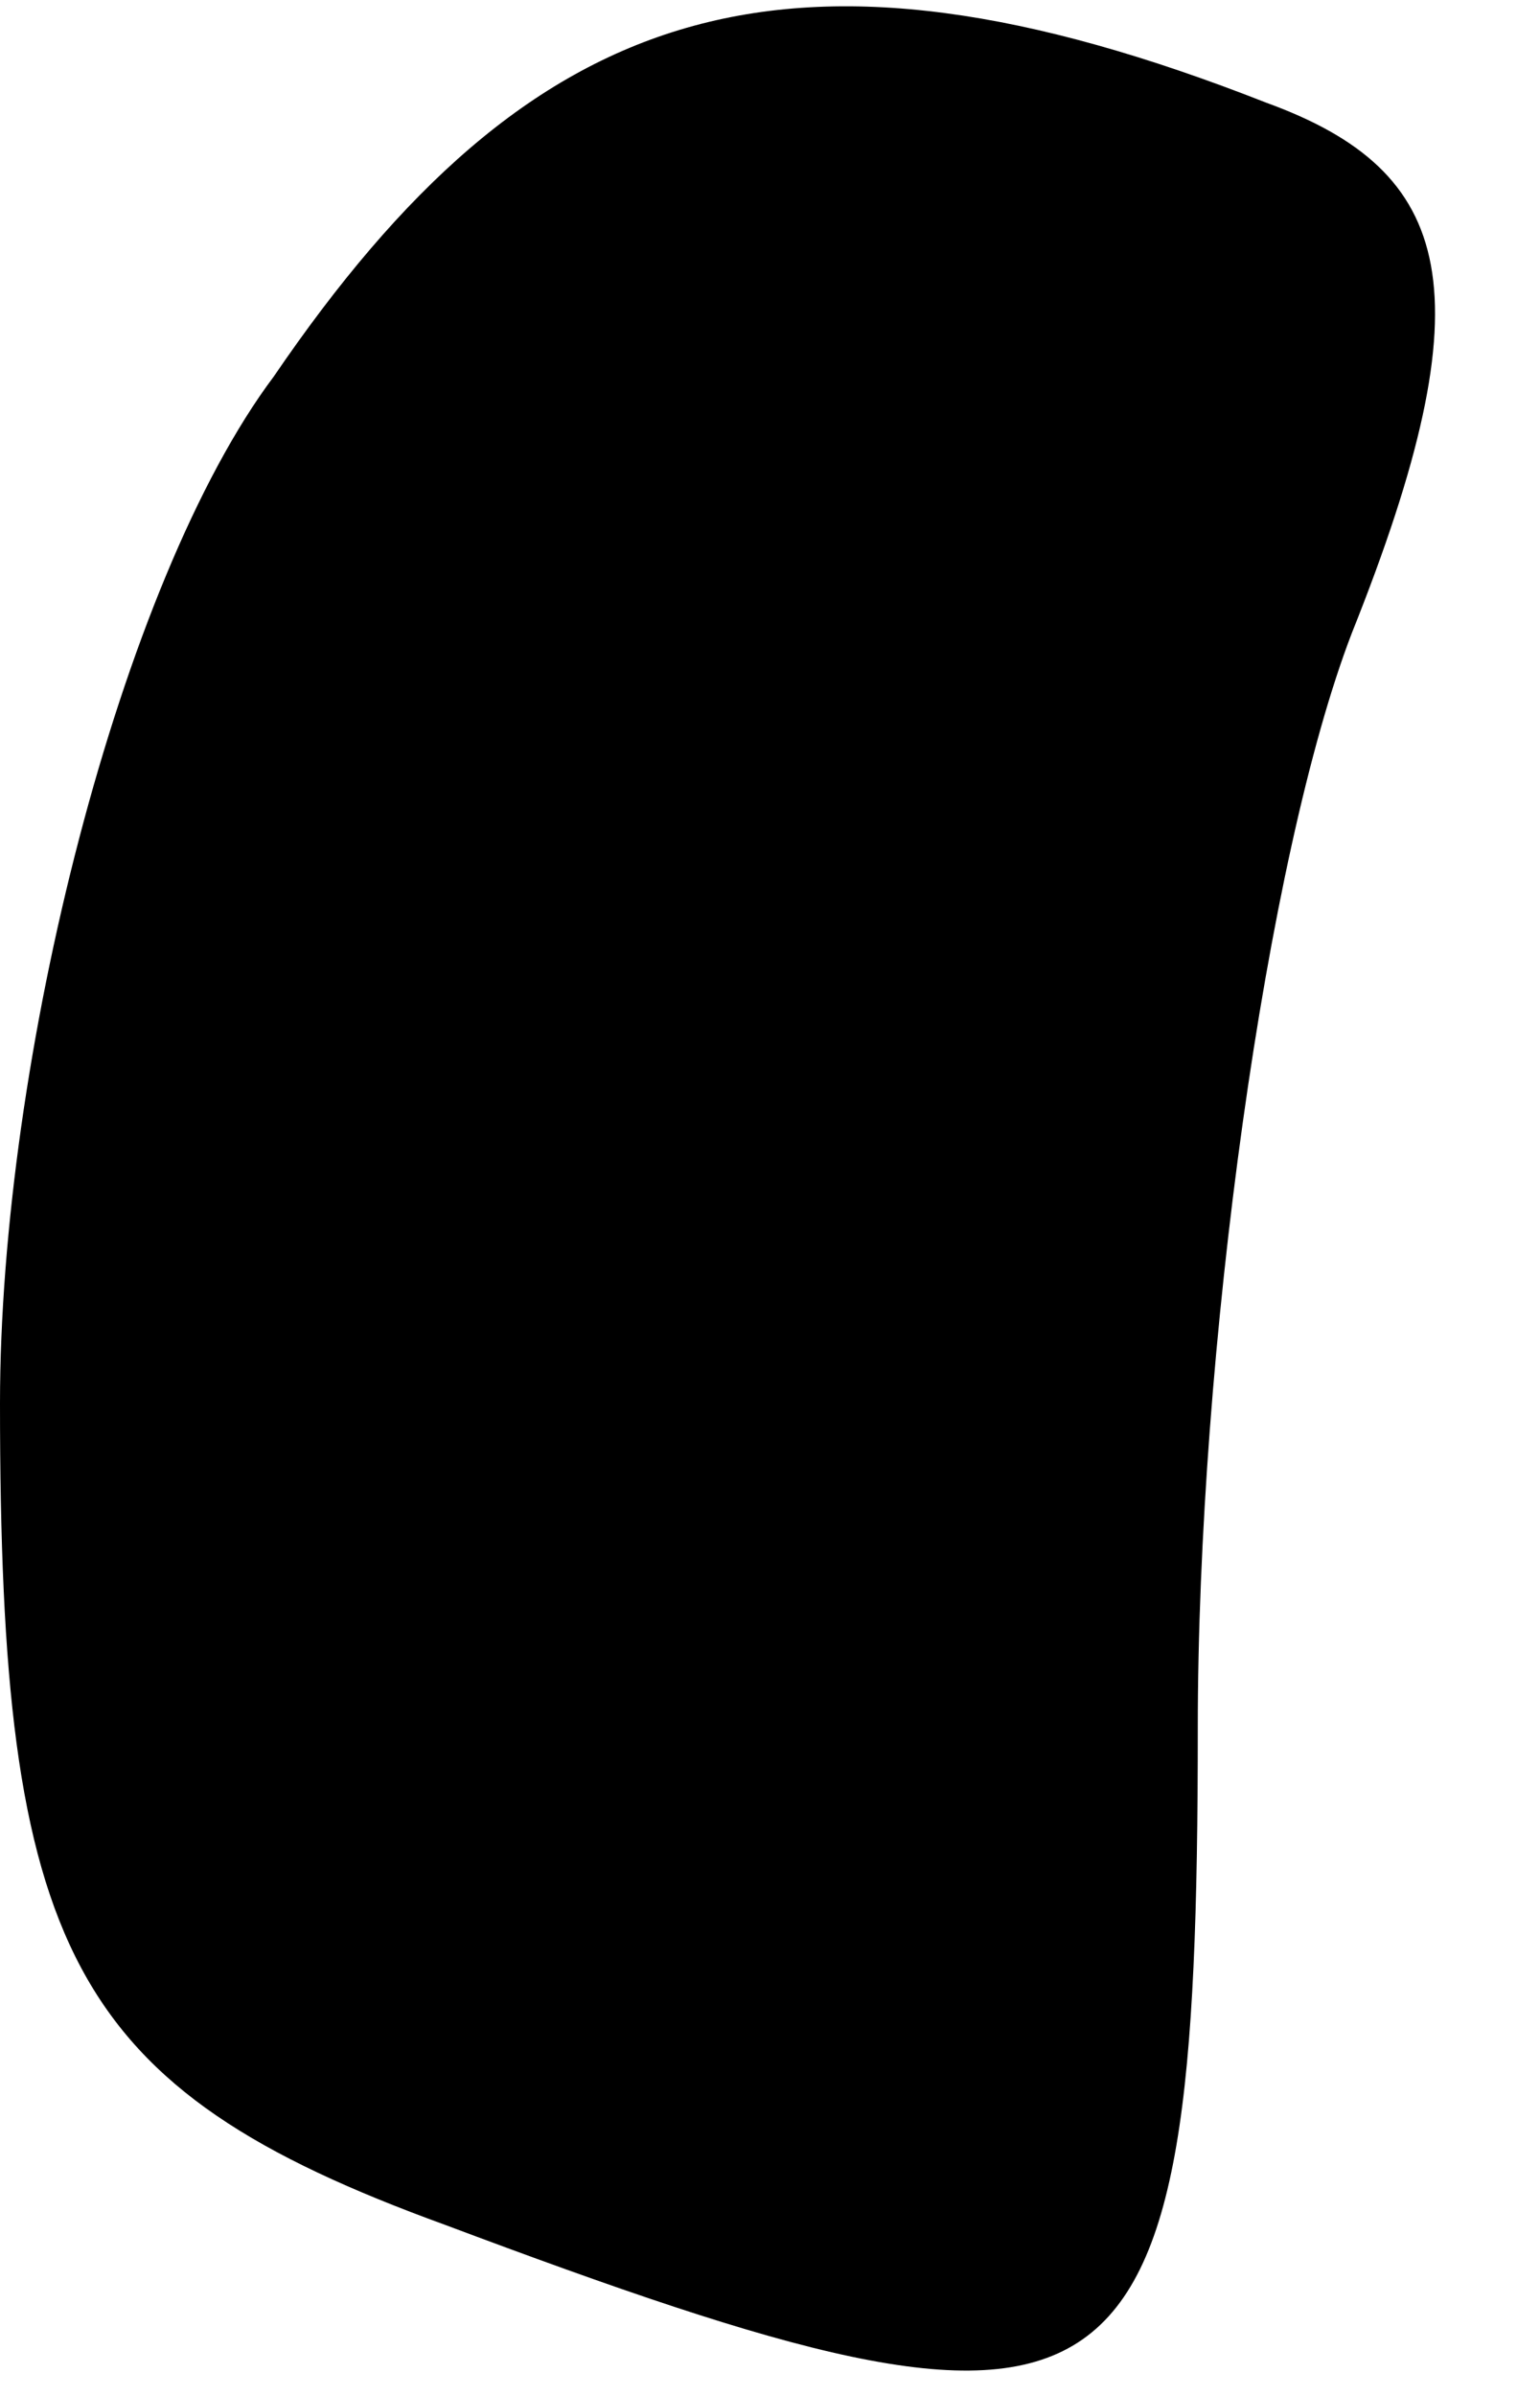 <?xml version="1.0" standalone="no"?>
<!DOCTYPE svg PUBLIC "-//W3C//DTD SVG 20010904//EN"
 "http://www.w3.org/TR/2001/REC-SVG-20010904/DTD/svg10.dtd">
<svg version="1.0" xmlns="http://www.w3.org/2000/svg"
 width="9pt" height="14pt" viewBox="0 0 9 14"
 preserveAspectRatio="xMidYMid meet">
<g transform="translate(0,14) scale(0.1,-0.1)"
fill="#000000" stroke="none">
<path fill="#000000" stroke="none" d="M16 118 c-9 -12 -16 -40 -16 -60 0 -32
4 -40 26 -48 40 -15 44 -13 44 29 0 22 4 51 9 64 8 20 6 27 -5 31 -28 11 -43
6 -58 -16z"/>
</g>
</svg>
